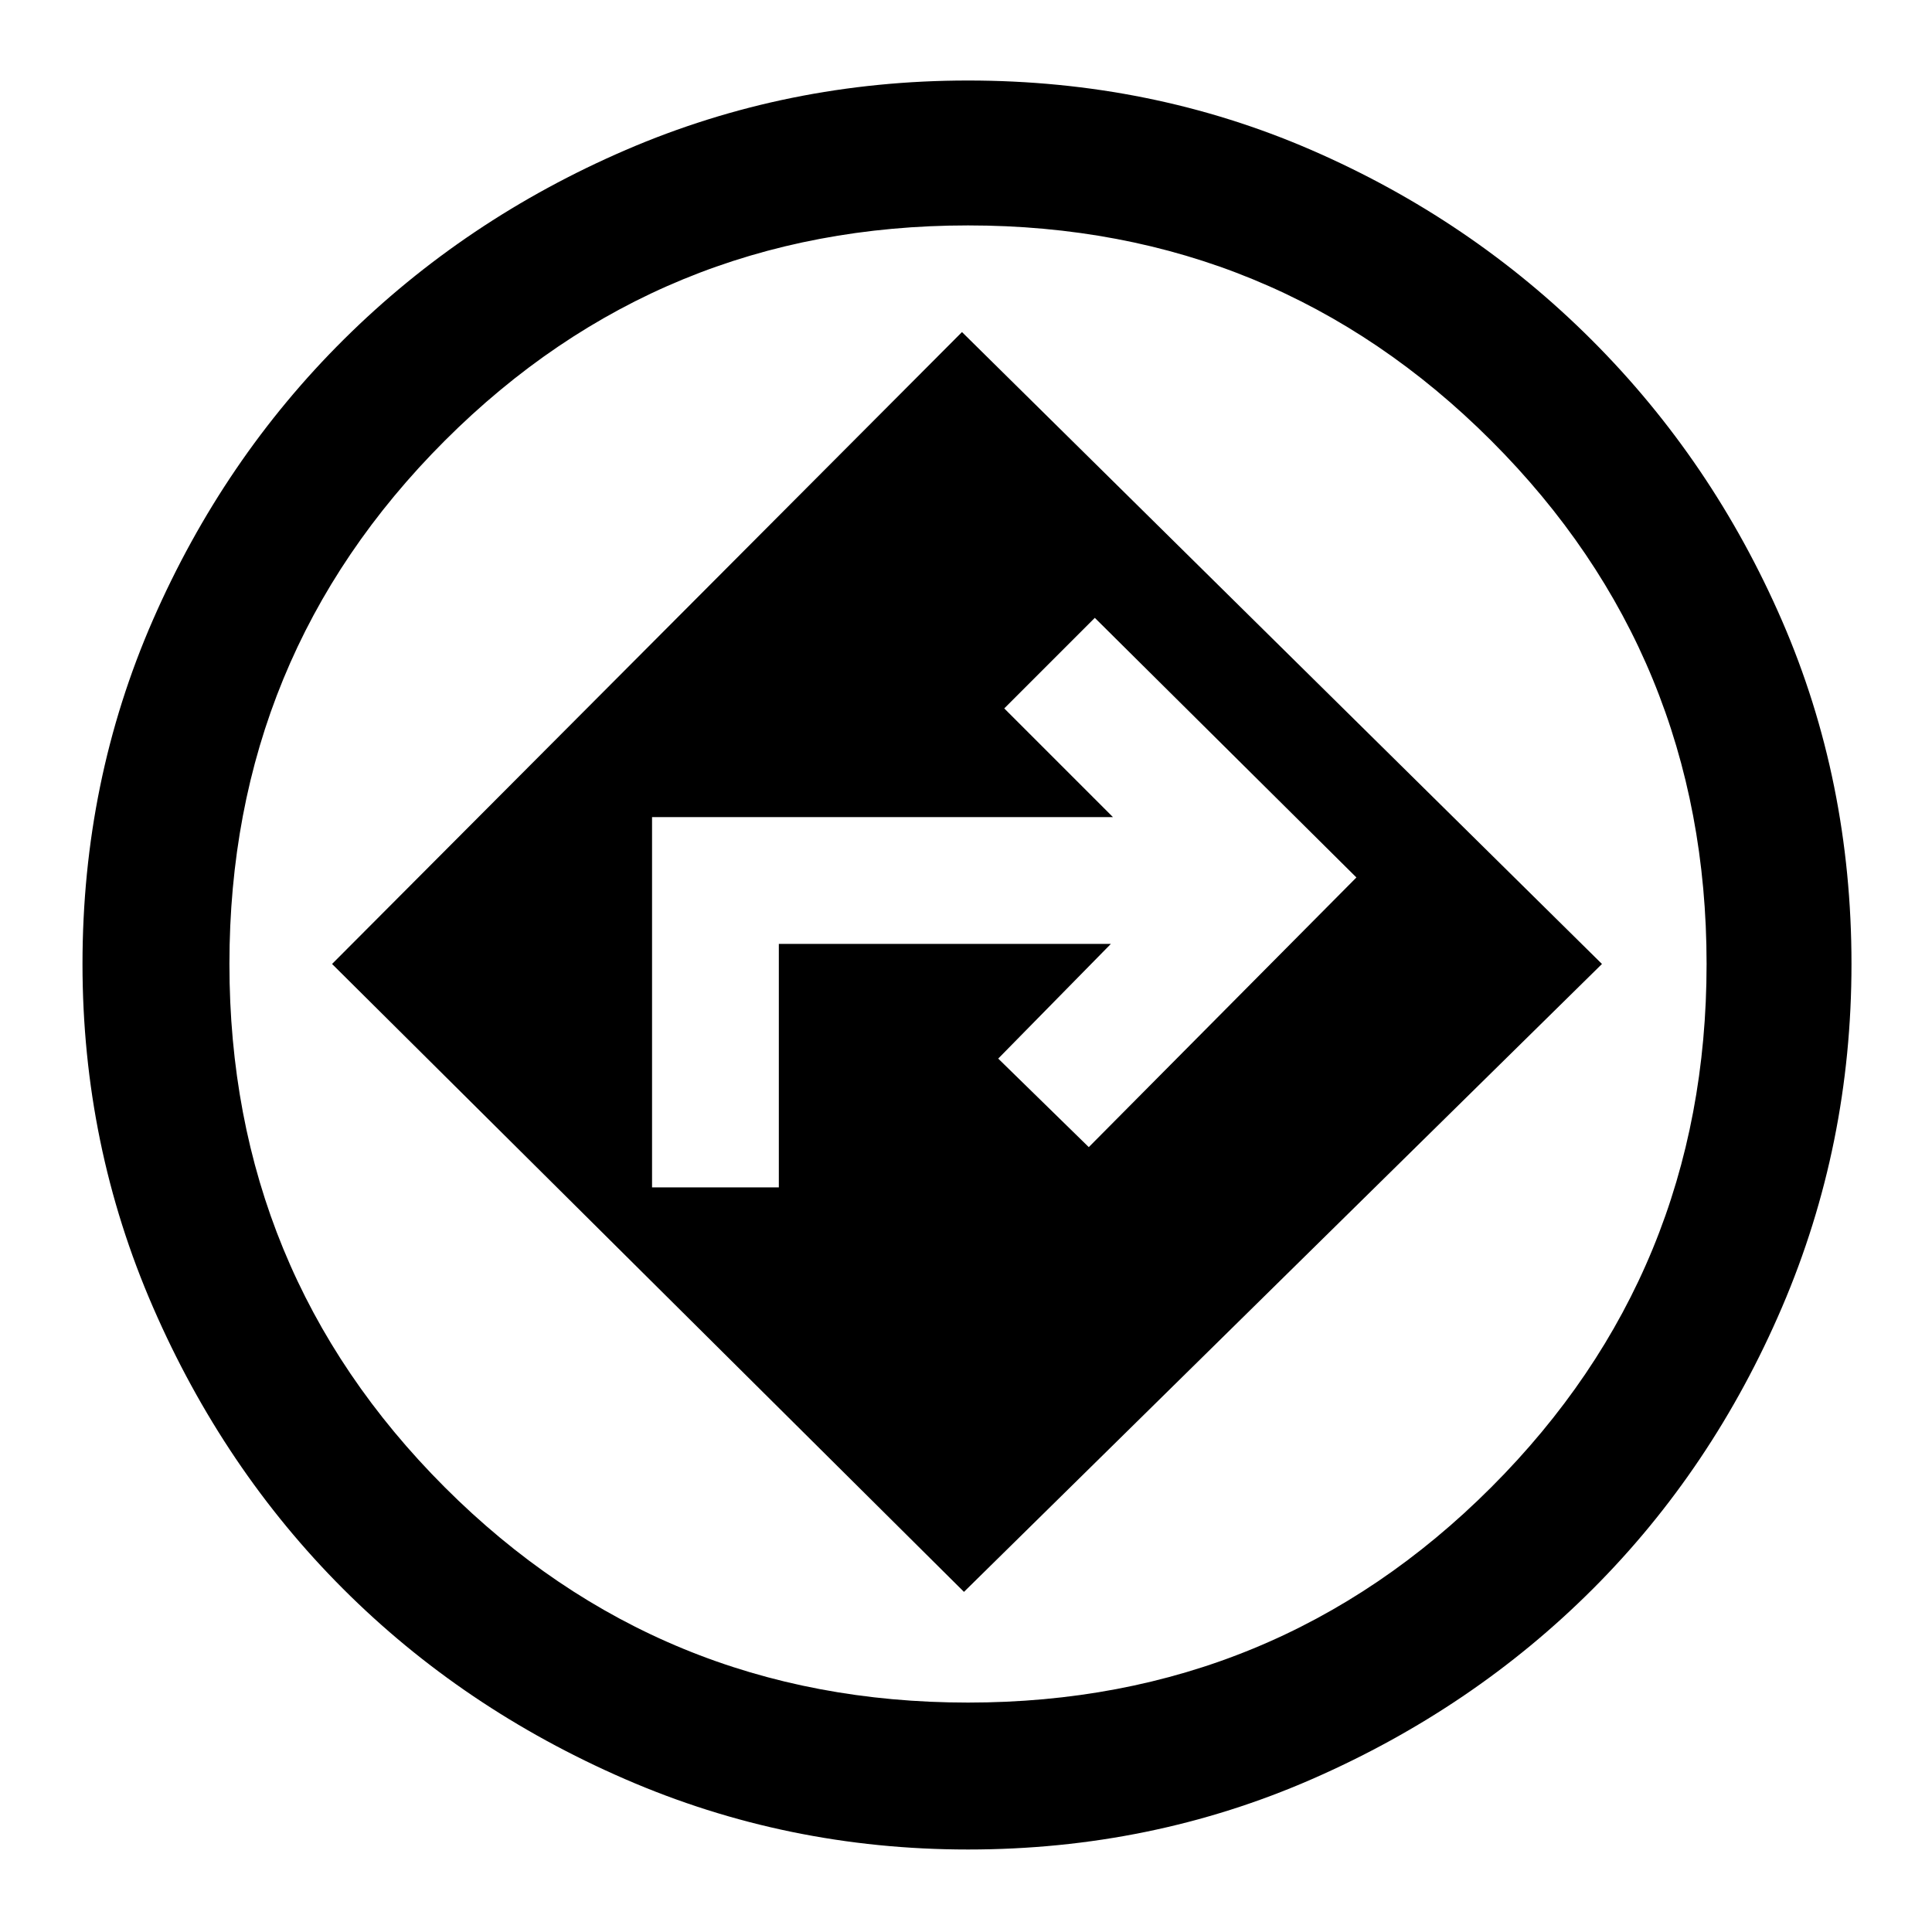 <svg xmlns="http://www.w3.org/2000/svg" height="40" width="40"><path d="M20.042 38.292Q16.292 38.292 12.937 36.833Q9.583 35.375 7.104 32.896Q4.625 30.417 3.167 27.062Q1.708 23.708 1.708 19.958Q1.708 16.167 3.167 12.833Q4.625 9.5 7.125 7.021Q9.625 4.542 12.958 3.104Q16.292 1.667 20.042 1.667Q23.833 1.667 27.146 3.104Q30.458 4.542 32.958 7.042Q35.458 9.542 36.896 12.854Q38.333 16.167 38.333 19.958Q38.333 23.708 36.896 27.062Q35.458 30.417 32.979 32.896Q30.5 35.375 27.167 36.833Q23.833 38.292 20.042 38.292ZM20.042 19.958Q20.042 19.958 20.042 19.958Q20.042 19.958 20.042 19.958Q20.042 19.958 20.042 19.958Q20.042 19.958 20.042 19.958Q20.042 19.958 20.042 19.958Q20.042 19.958 20.042 19.958Q20.042 19.958 20.042 19.958Q20.042 19.958 20.042 19.958ZM19.958 32.958 33.167 19.958 19.917 6.875 6.875 19.958ZM13.5 24.583V16.917H23.042L20.792 14.667L22.667 12.792L28.083 18.167L22.542 23.75L20.667 21.917L23 19.542H16.125V24.583ZM20.042 35.25Q26.417 35.25 30.875 30.792Q35.333 26.333 35.333 19.958Q35.333 13.583 30.875 9.125Q26.417 4.667 20.042 4.667Q13.667 4.667 9.208 9.125Q4.75 13.583 4.75 19.958Q4.75 26.333 9.208 30.792Q13.667 35.25 20.042 35.25Z"/></svg>